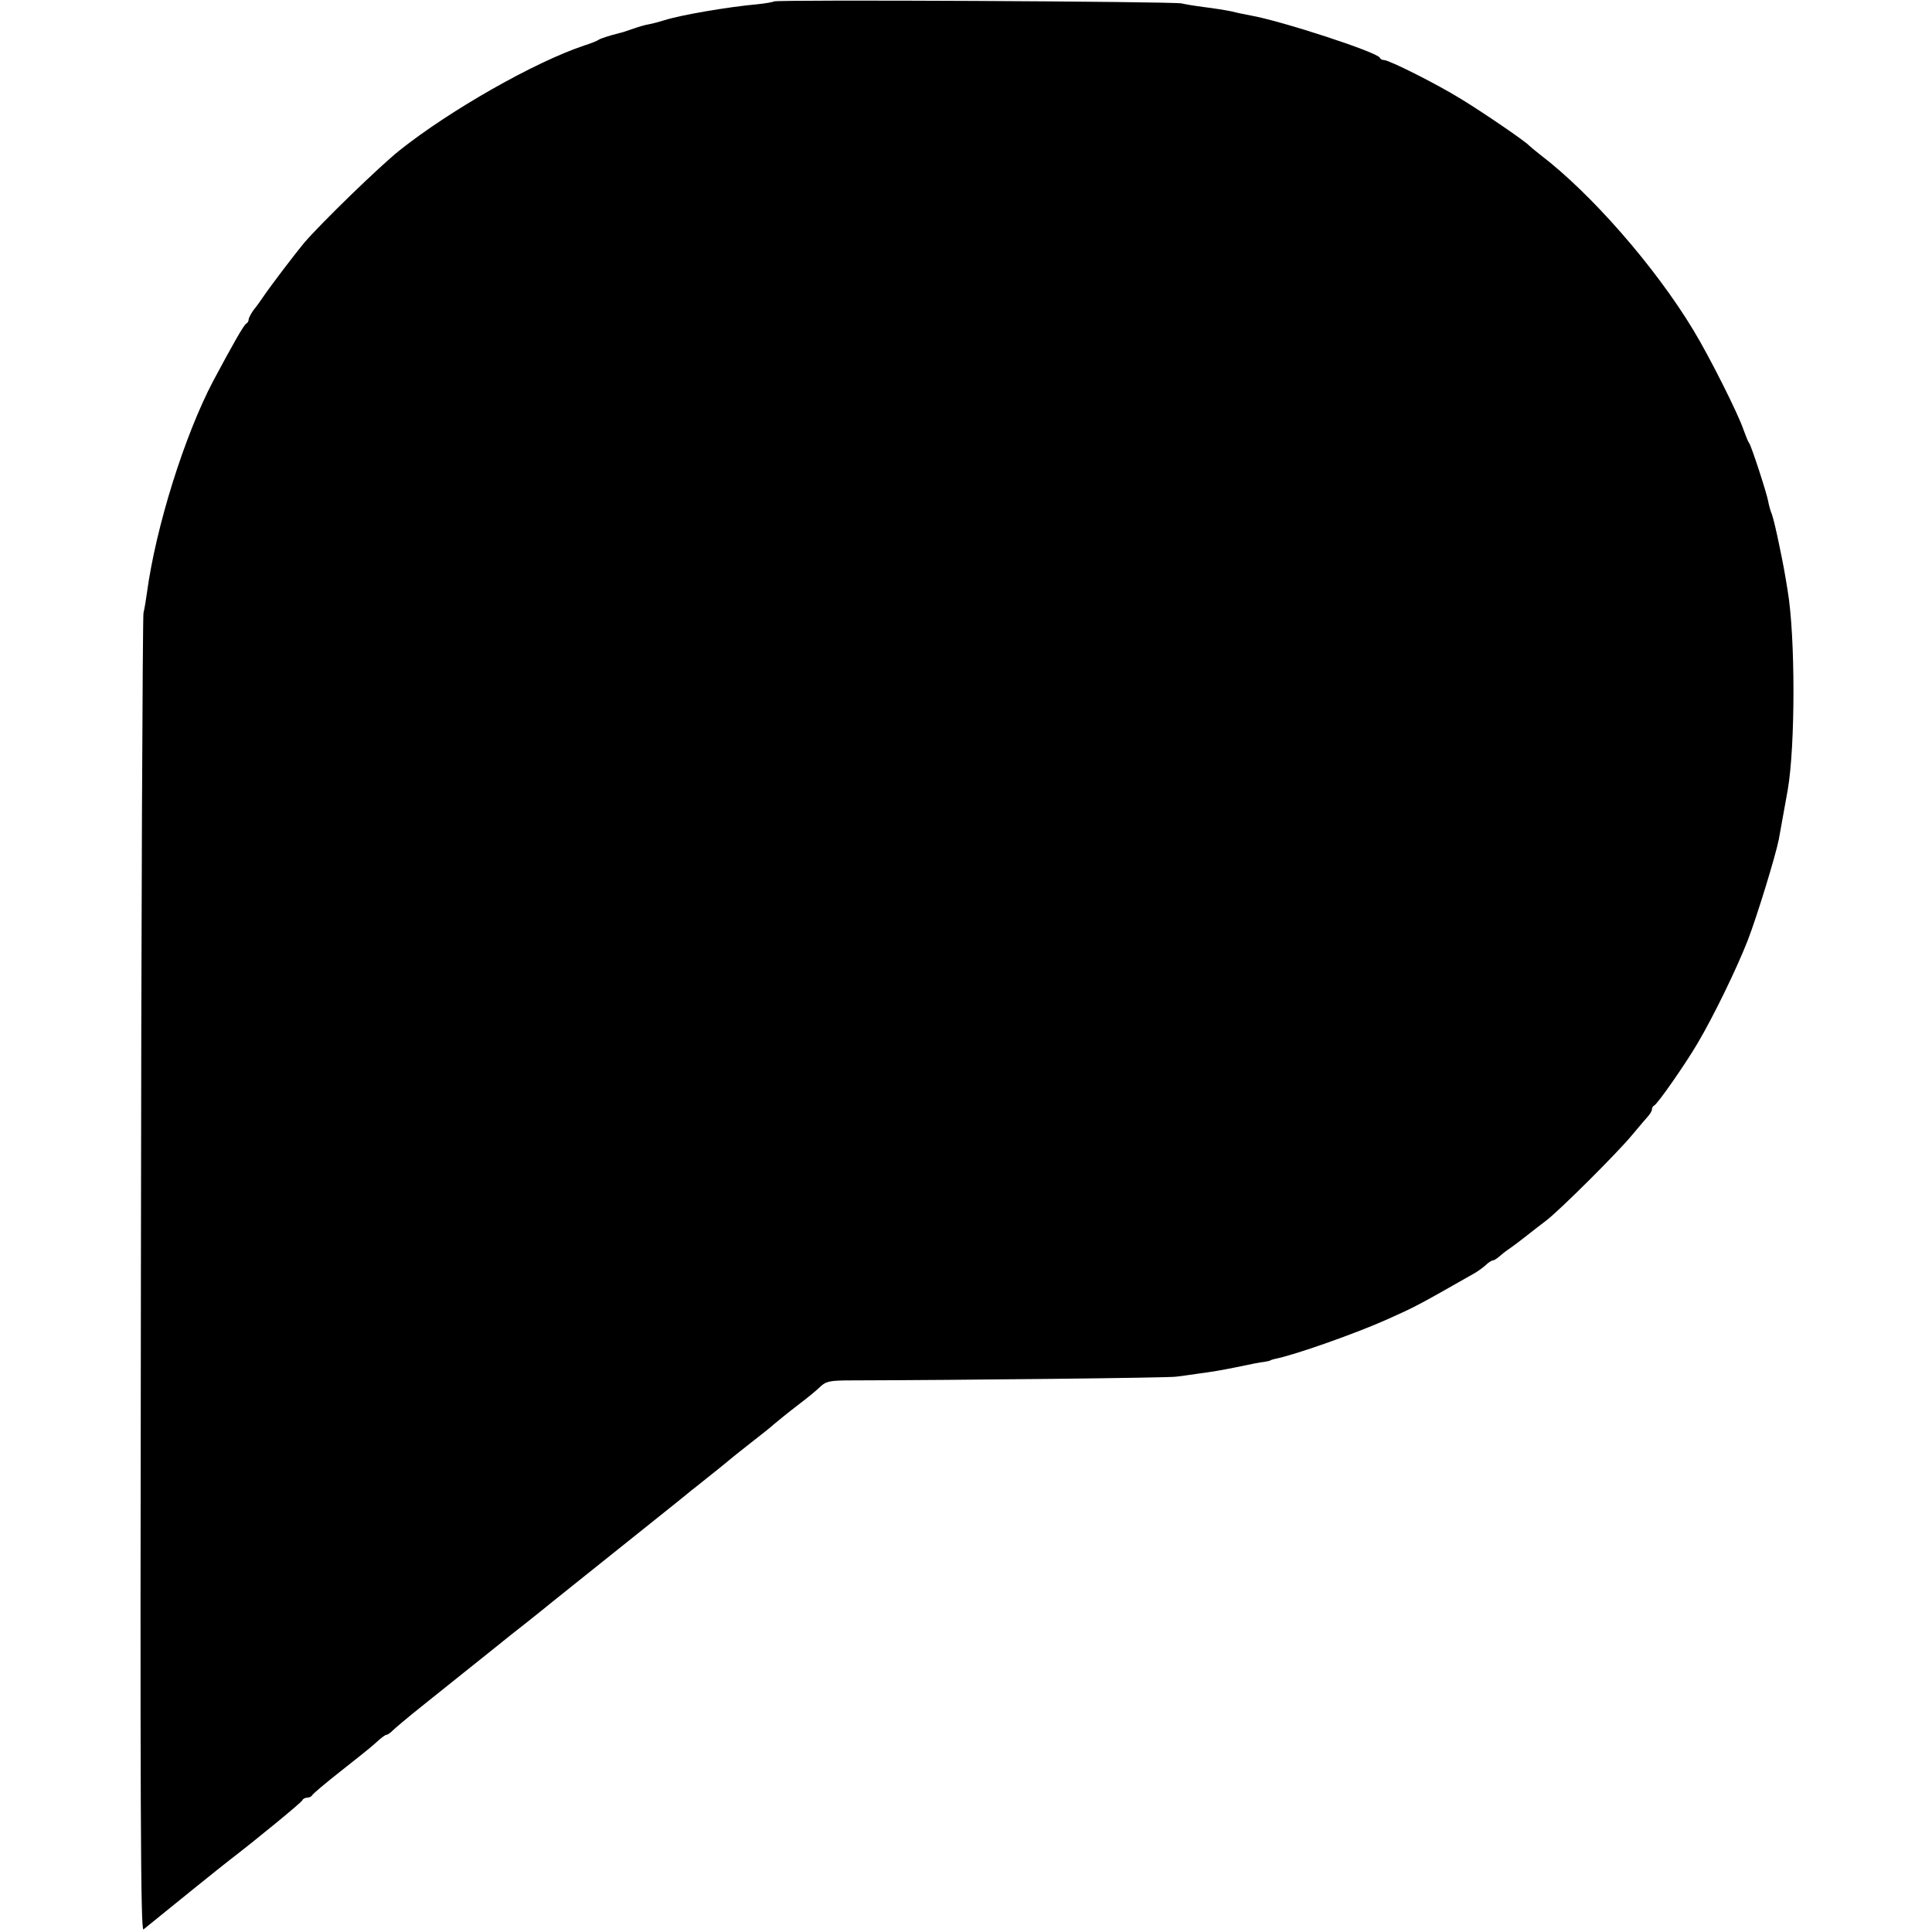 <?xml version="1.0" standalone="no"?>
<!DOCTYPE svg PUBLIC "-//W3C//DTD SVG 20010904//EN"
 "http://www.w3.org/TR/2001/REC-SVG-20010904/DTD/svg10.dtd">
<svg version="1.0" xmlns="http://www.w3.org/2000/svg"
 width="676pt" height="676pt" viewBox="0 0 676 676"
 preserveAspectRatio="xMidYMid meet">
<g transform="translate(0,676) scale(0.1,-0.1)"
fill="#000000" stroke="none">
<path d="M2708 6755 c-2 -2 -29 -7 -59 -10 -101 -9 -270 -38 -325 -56 -17 -5
-41 -12 -54 -14 -13 -2 -39 -10 -59 -17 -20 -7 -38 -13 -41 -13 -39 -10 -67
-19 -75 -24 -5 -4 -28 -13 -50 -20 -172 -57 -470 -226 -648 -368 -70 -56 -273
-253 -333 -323 -30 -36 -117 -150 -144 -190 -8 -12 -23 -33 -33 -45 -9 -13
-17 -28 -17 -33 0 -6 -4 -12 -8 -14 -8 -3 -47 -72 -116 -201 -101 -192 -201
-512 -232 -742 -3 -22 -8 -53 -12 -70 -3 -16 -8 -1062 -9 -2323 -3 -1855 -1
-2291 9 -2283 129 105 267 216 303 244 90 69 251 201 253 208 2 5 10 9 17 9 7
0 15 4 17 8 2 5 46 42 98 83 52 41 109 86 125 101 17 16 33 28 37 28 4 0 13 6
21 14 8 8 54 47 103 86 124 99 137 110 240 192 49 40 105 84 123 98 18 14 38
30 44 35 9 8 297 238 397 318 38 30 116 93 127 102 7 6 18 15 25 20 59 47 114
91 118 95 3 3 37 30 75 60 39 30 75 59 81 65 17 14 42 35 94 75 25 19 56 44
69 57 21 20 34 23 110 23 388 1 1112 9 1136 13 17 2 53 7 80 11 53 7 85 13
125 21 63 13 86 18 105 20 11 2 20 4 20 5 0 1 7 3 15 5 71 14 286 90 397 140
96 43 100 45 304 161 10 6 27 18 37 27 10 10 22 17 26 17 4 0 13 6 20 12 8 7
24 20 36 28 12 8 40 29 60 45 21 17 53 41 71 55 47 36 248 236 300 299 24 29
50 59 57 67 6 7 12 17 12 22 0 6 4 12 8 14 11 4 110 146 152 218 54 91 136
259 175 359 33 85 98 298 109 354 4 22 20 112 31 172 27 153 27 539 0 698 -11
68 -14 85 -30 162 -9 44 -20 91 -25 105 -6 14 -11 34 -13 45 -4 26 -60 198
-67 205 -3 3 -11 23 -19 45 -19 57 -119 256 -176 350 -134 222 -358 478 -535
613 -19 15 -37 30 -40 33 -12 14 -161 116 -240 164 -88 54 -250 135 -268 135
-6 0 -12 3 -14 8 -8 19 -344 129 -453 148 -16 3 -46 9 -65 14 -19 4 -62 11
-95 15 -32 4 -68 10 -80 13 -24 7 -1420 14 -1427 7z"/>
</g>
</svg>
